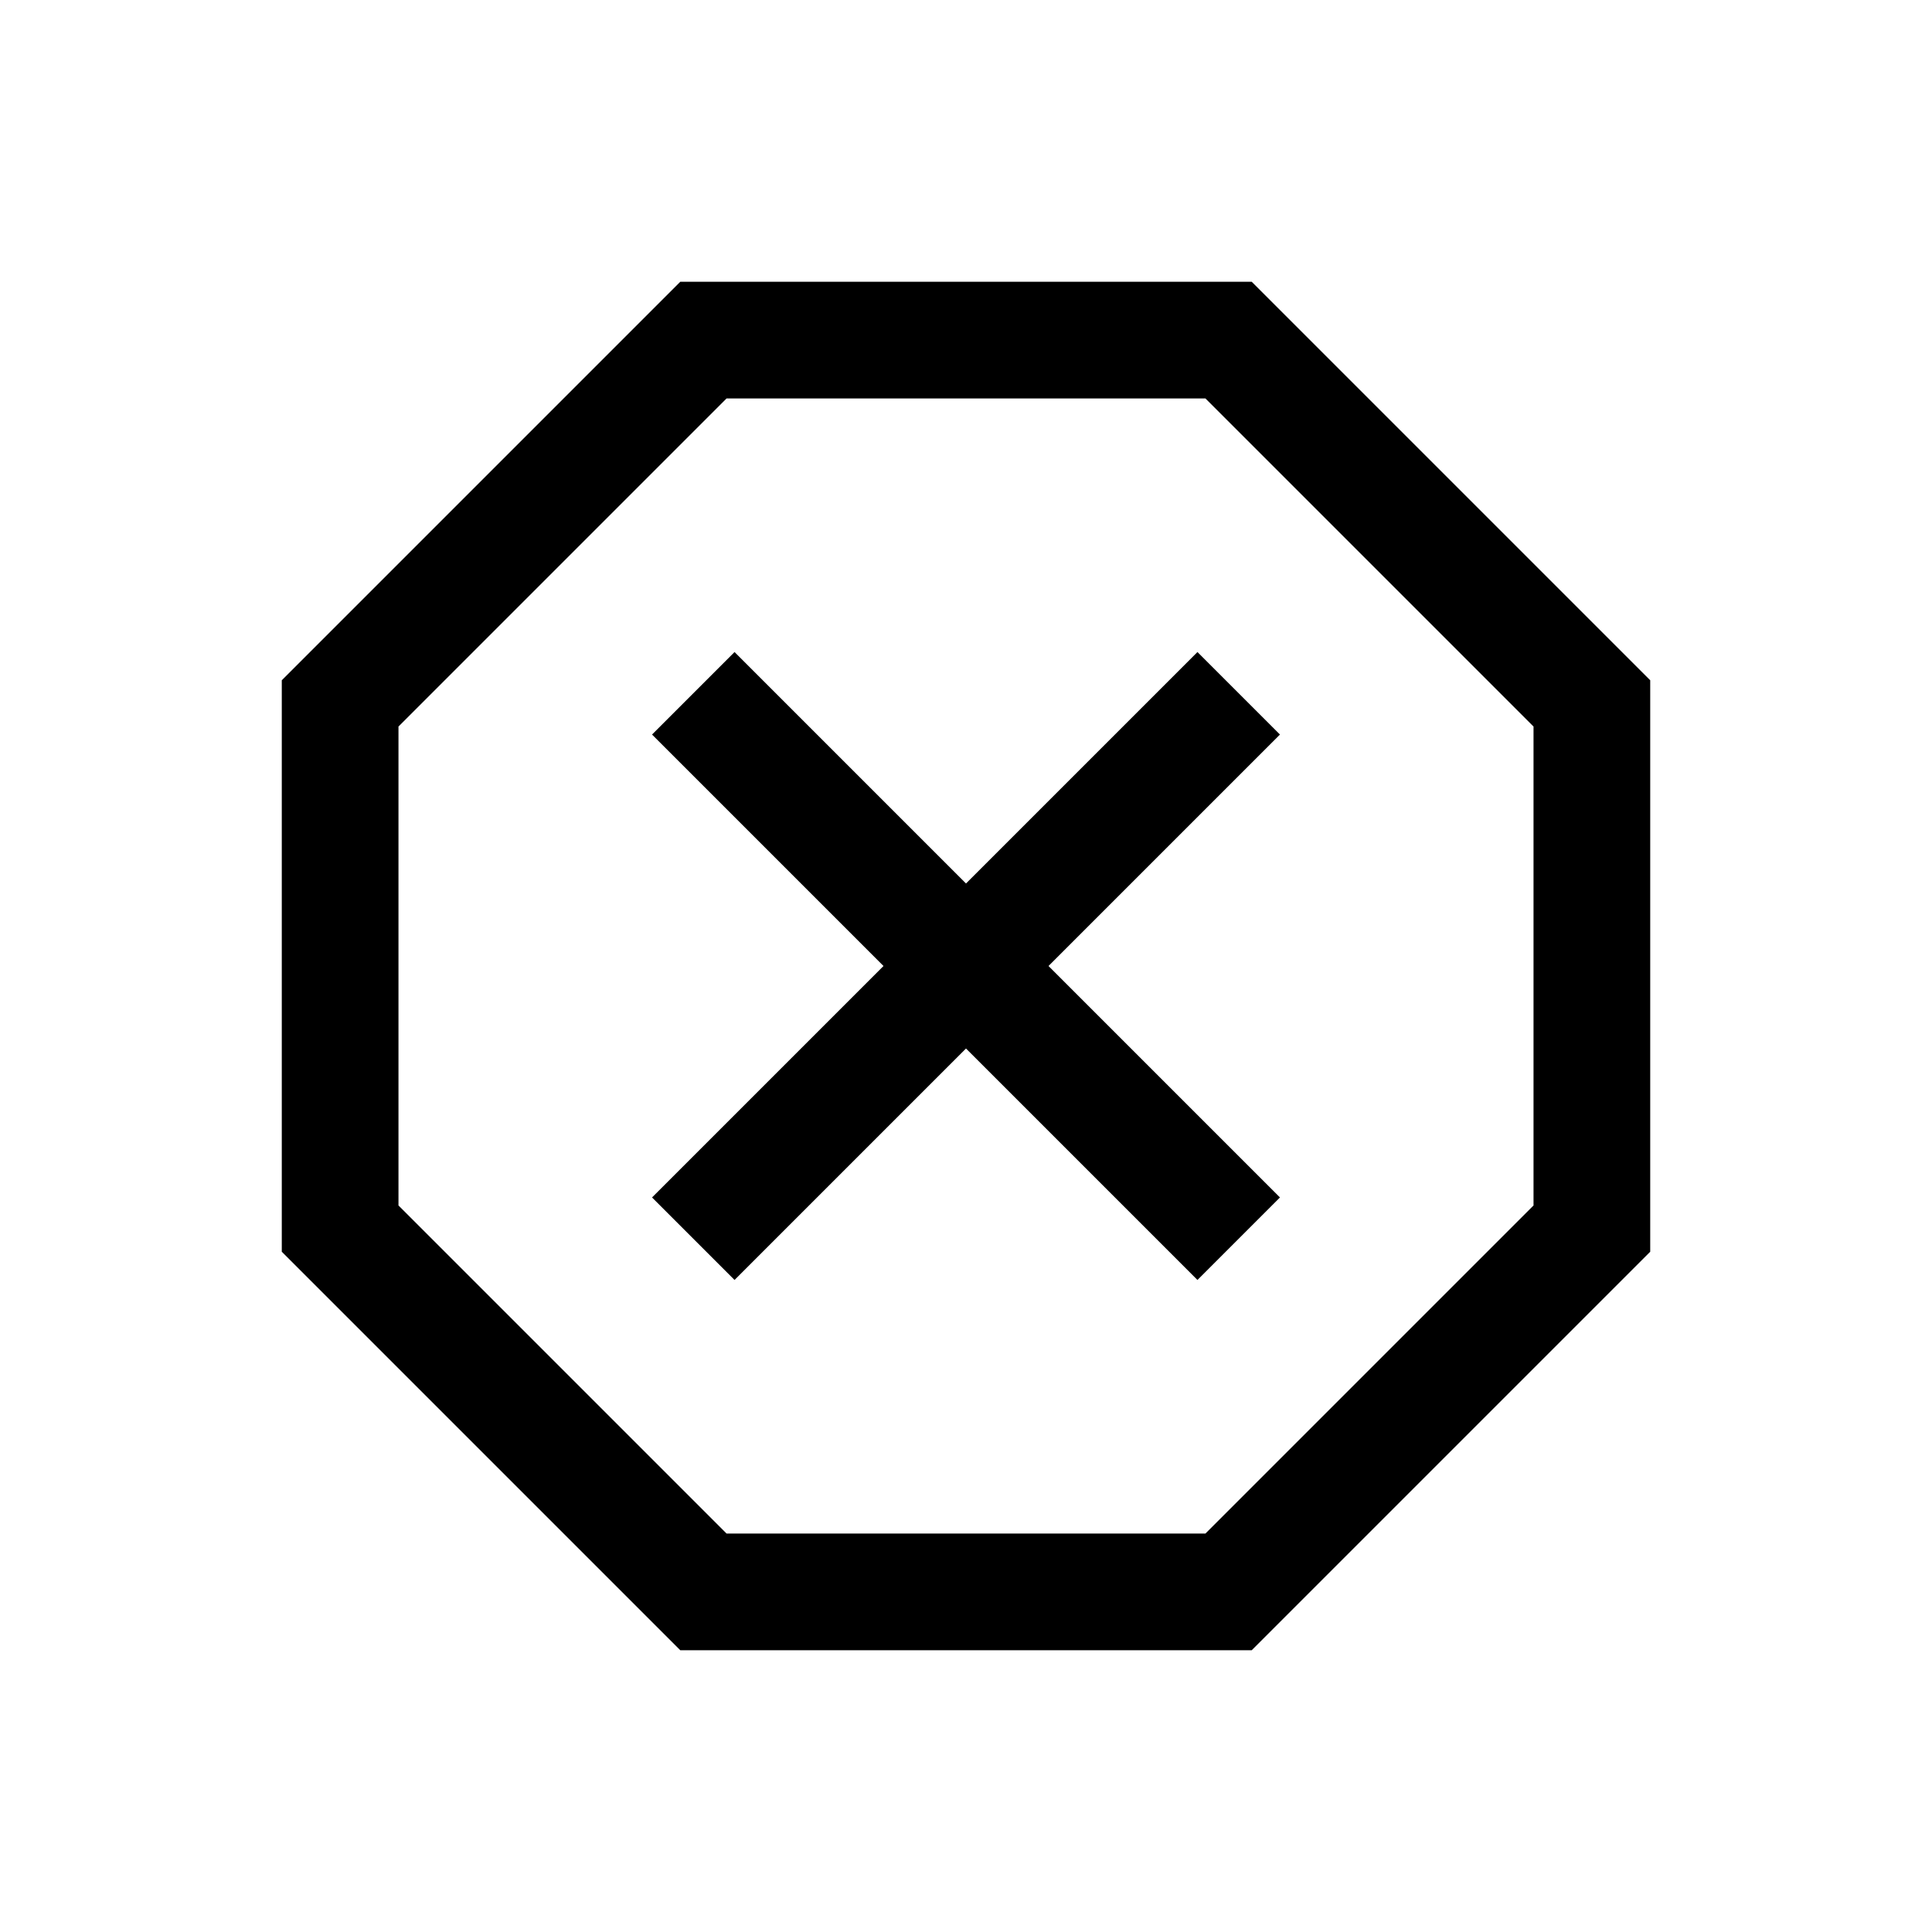 <svg xmlns="http://www.w3.org/2000/svg" height="20" width="20"><path d="m7.042 17.083-4.125-4.125V7.042l4.125-4.125h5.916l4.125 4.125v5.916l-4.125 4.125Zm.562-3.833L10 10.854l2.396 2.396.854-.854L10.854 10l2.396-2.396-.854-.854L10 9.146 7.604 6.75l-.854.854L9.146 10 6.75 12.396Zm-.083 2.625h4.958l3.396-3.396V7.521l-3.396-3.396H7.521L4.125 7.521v4.958ZM10 10Z"/></svg>